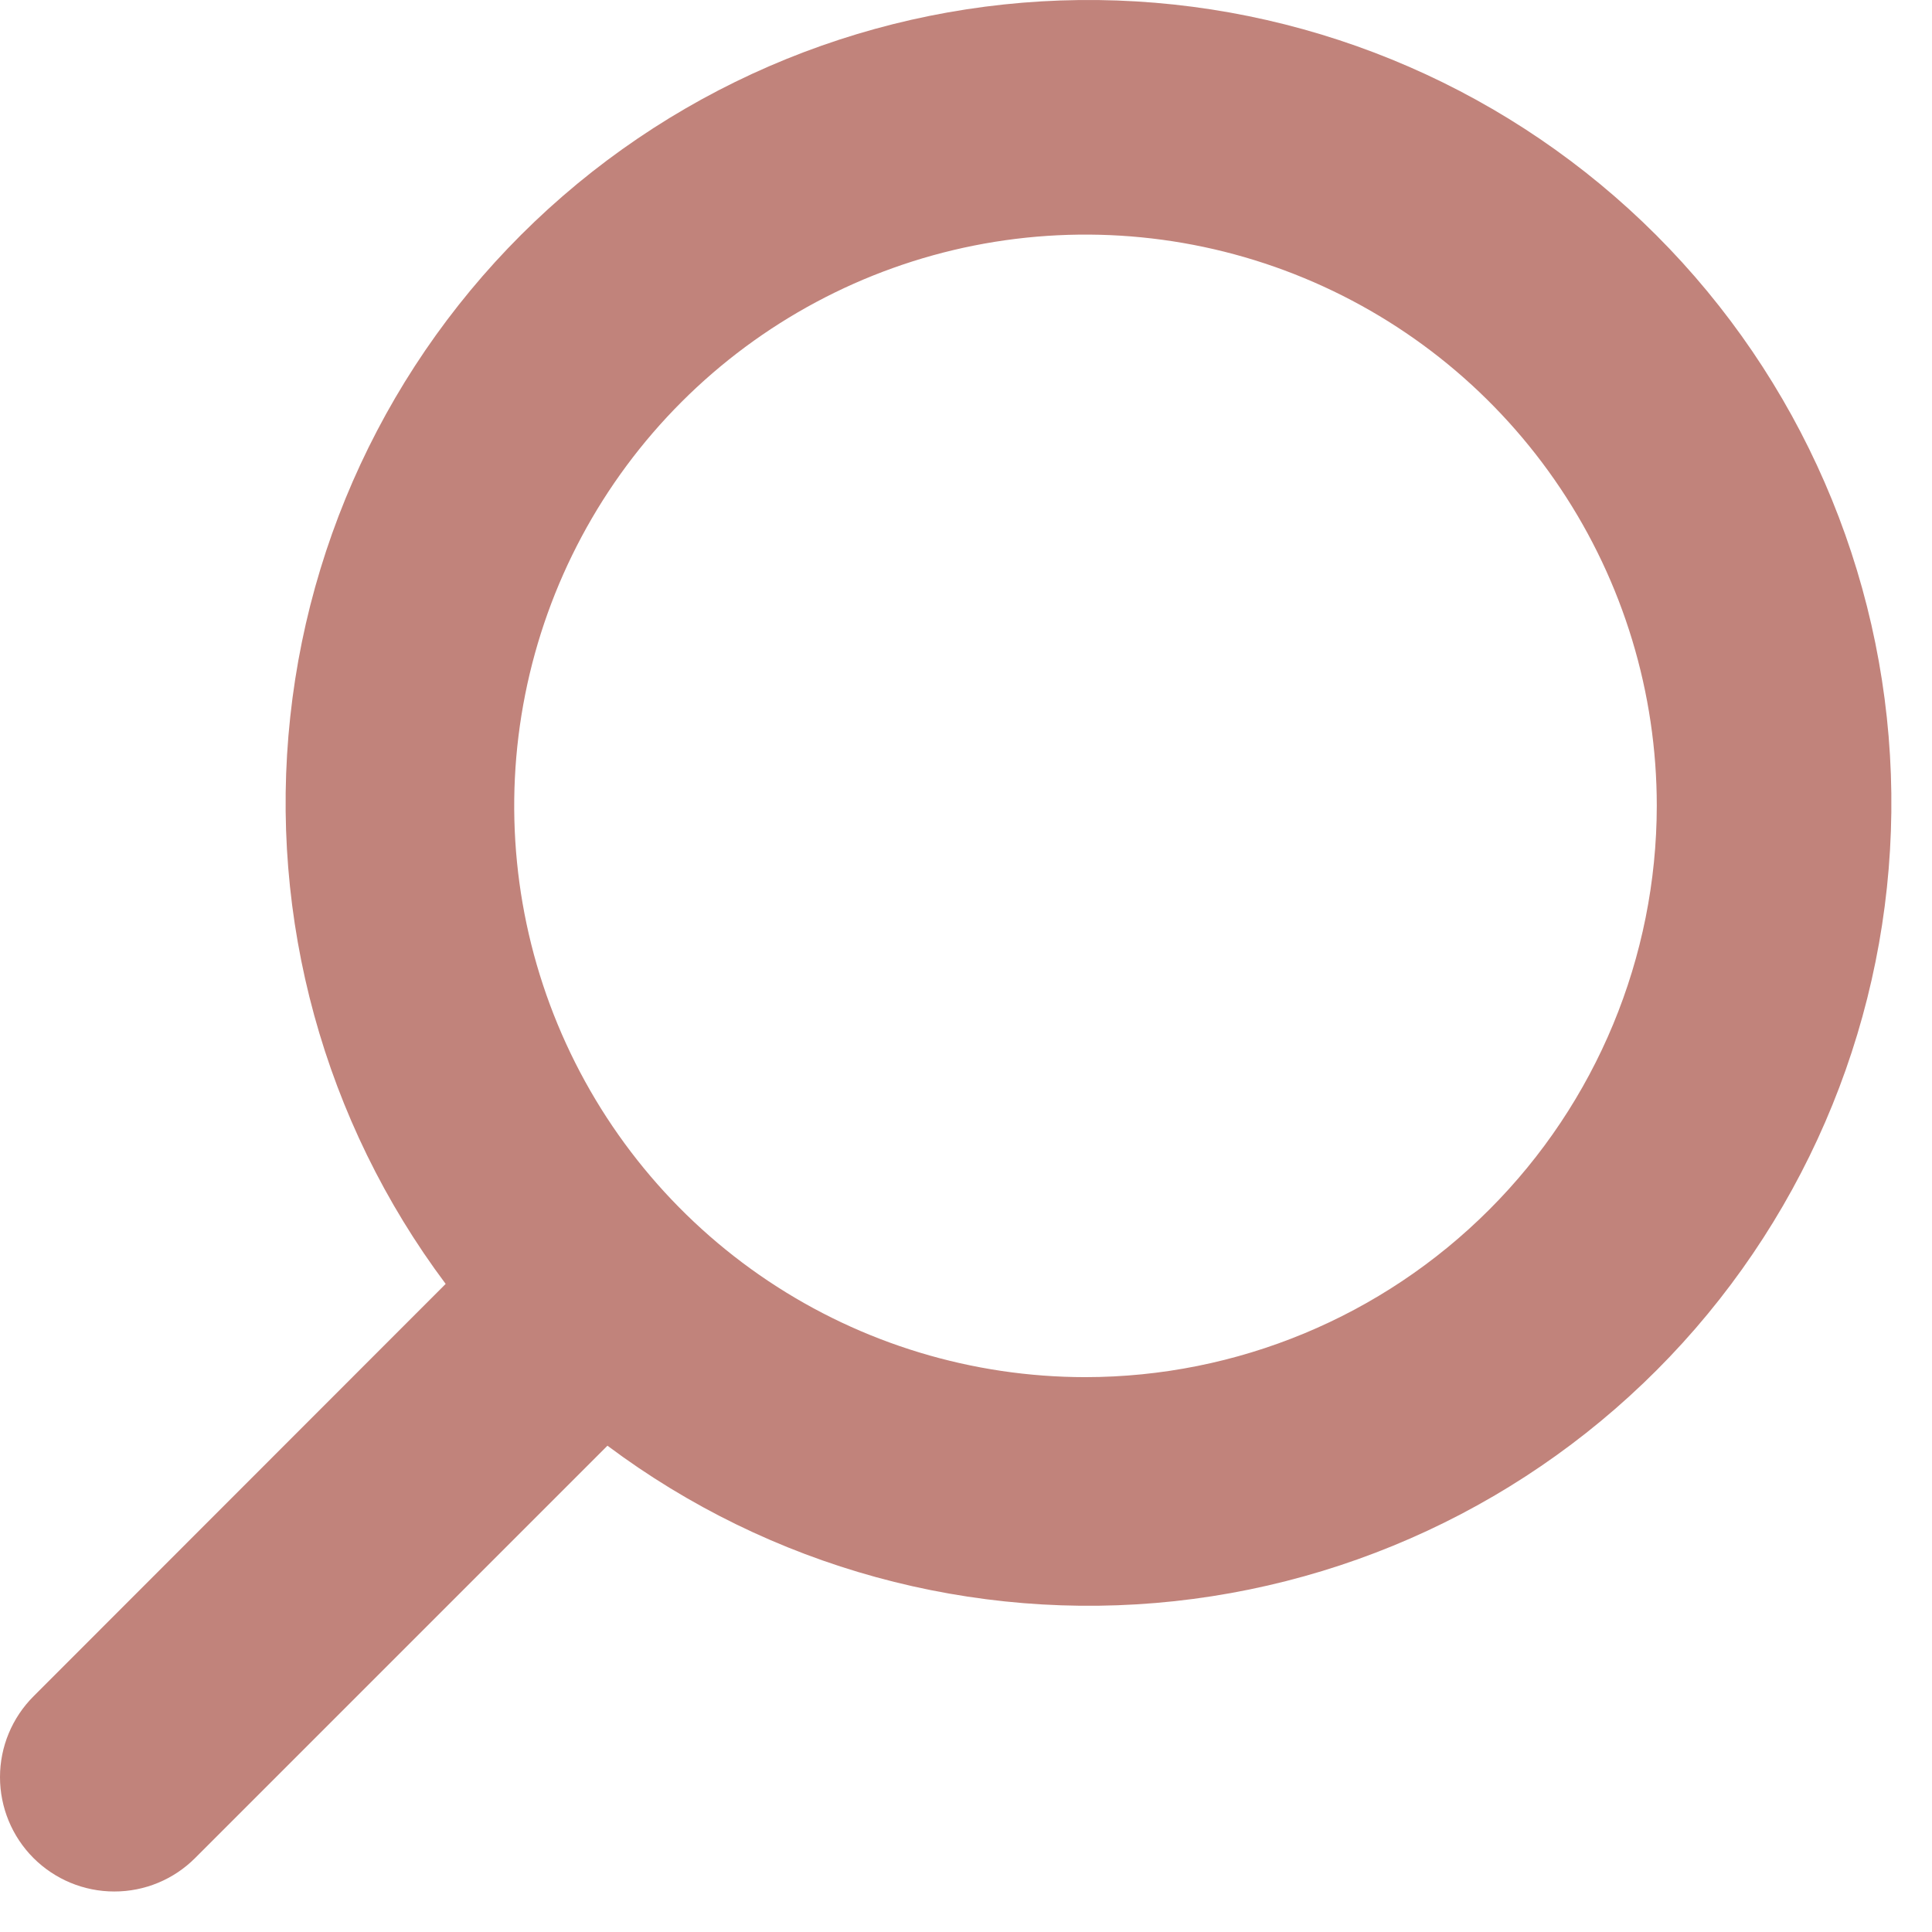 <svg width="31" height="31" viewBox="0 0 31 31" fill="none" xmlns="http://www.w3.org/2000/svg">
<path d="M0.538 27.218L7.151 20.601C5.199 17.993 4.308 14.743 4.657 11.504C5.005 8.265 6.568 5.279 9.03 3.146C11.492 1.013 14.671 -0.108 17.926 0.008C21.181 0.125 24.272 1.47 26.575 3.773C28.878 6.077 30.224 9.167 30.34 12.422C30.457 15.678 29.335 18.856 27.203 21.318C25.07 23.78 22.083 25.343 18.844 25.692C15.606 26.04 12.355 25.149 9.747 23.197L3.13 29.814C2.786 30.158 2.32 30.351 1.833 30.35C1.346 30.35 0.88 30.156 0.536 29.812C0.193 29.468 -0 29.001 -6.48499e-05 28.515C0 28.028 0.194 27.562 0.538 27.218ZM26.584 12.931C26.584 11.118 26.047 9.345 25.039 7.838C24.032 6.331 22.601 5.156 20.926 4.462C19.251 3.768 17.407 3.587 15.629 3.94C13.851 4.294 12.218 5.167 10.936 6.449C9.654 7.731 8.781 9.364 8.427 11.142C8.073 12.921 8.255 14.764 8.949 16.439C9.643 18.114 10.817 19.545 12.325 20.553C13.832 21.56 15.605 22.097 17.418 22.097C19.848 22.095 22.178 21.128 23.896 19.409C25.615 17.691 26.581 15.361 26.584 12.931Z" fill="#C1837B"/>
</svg>

